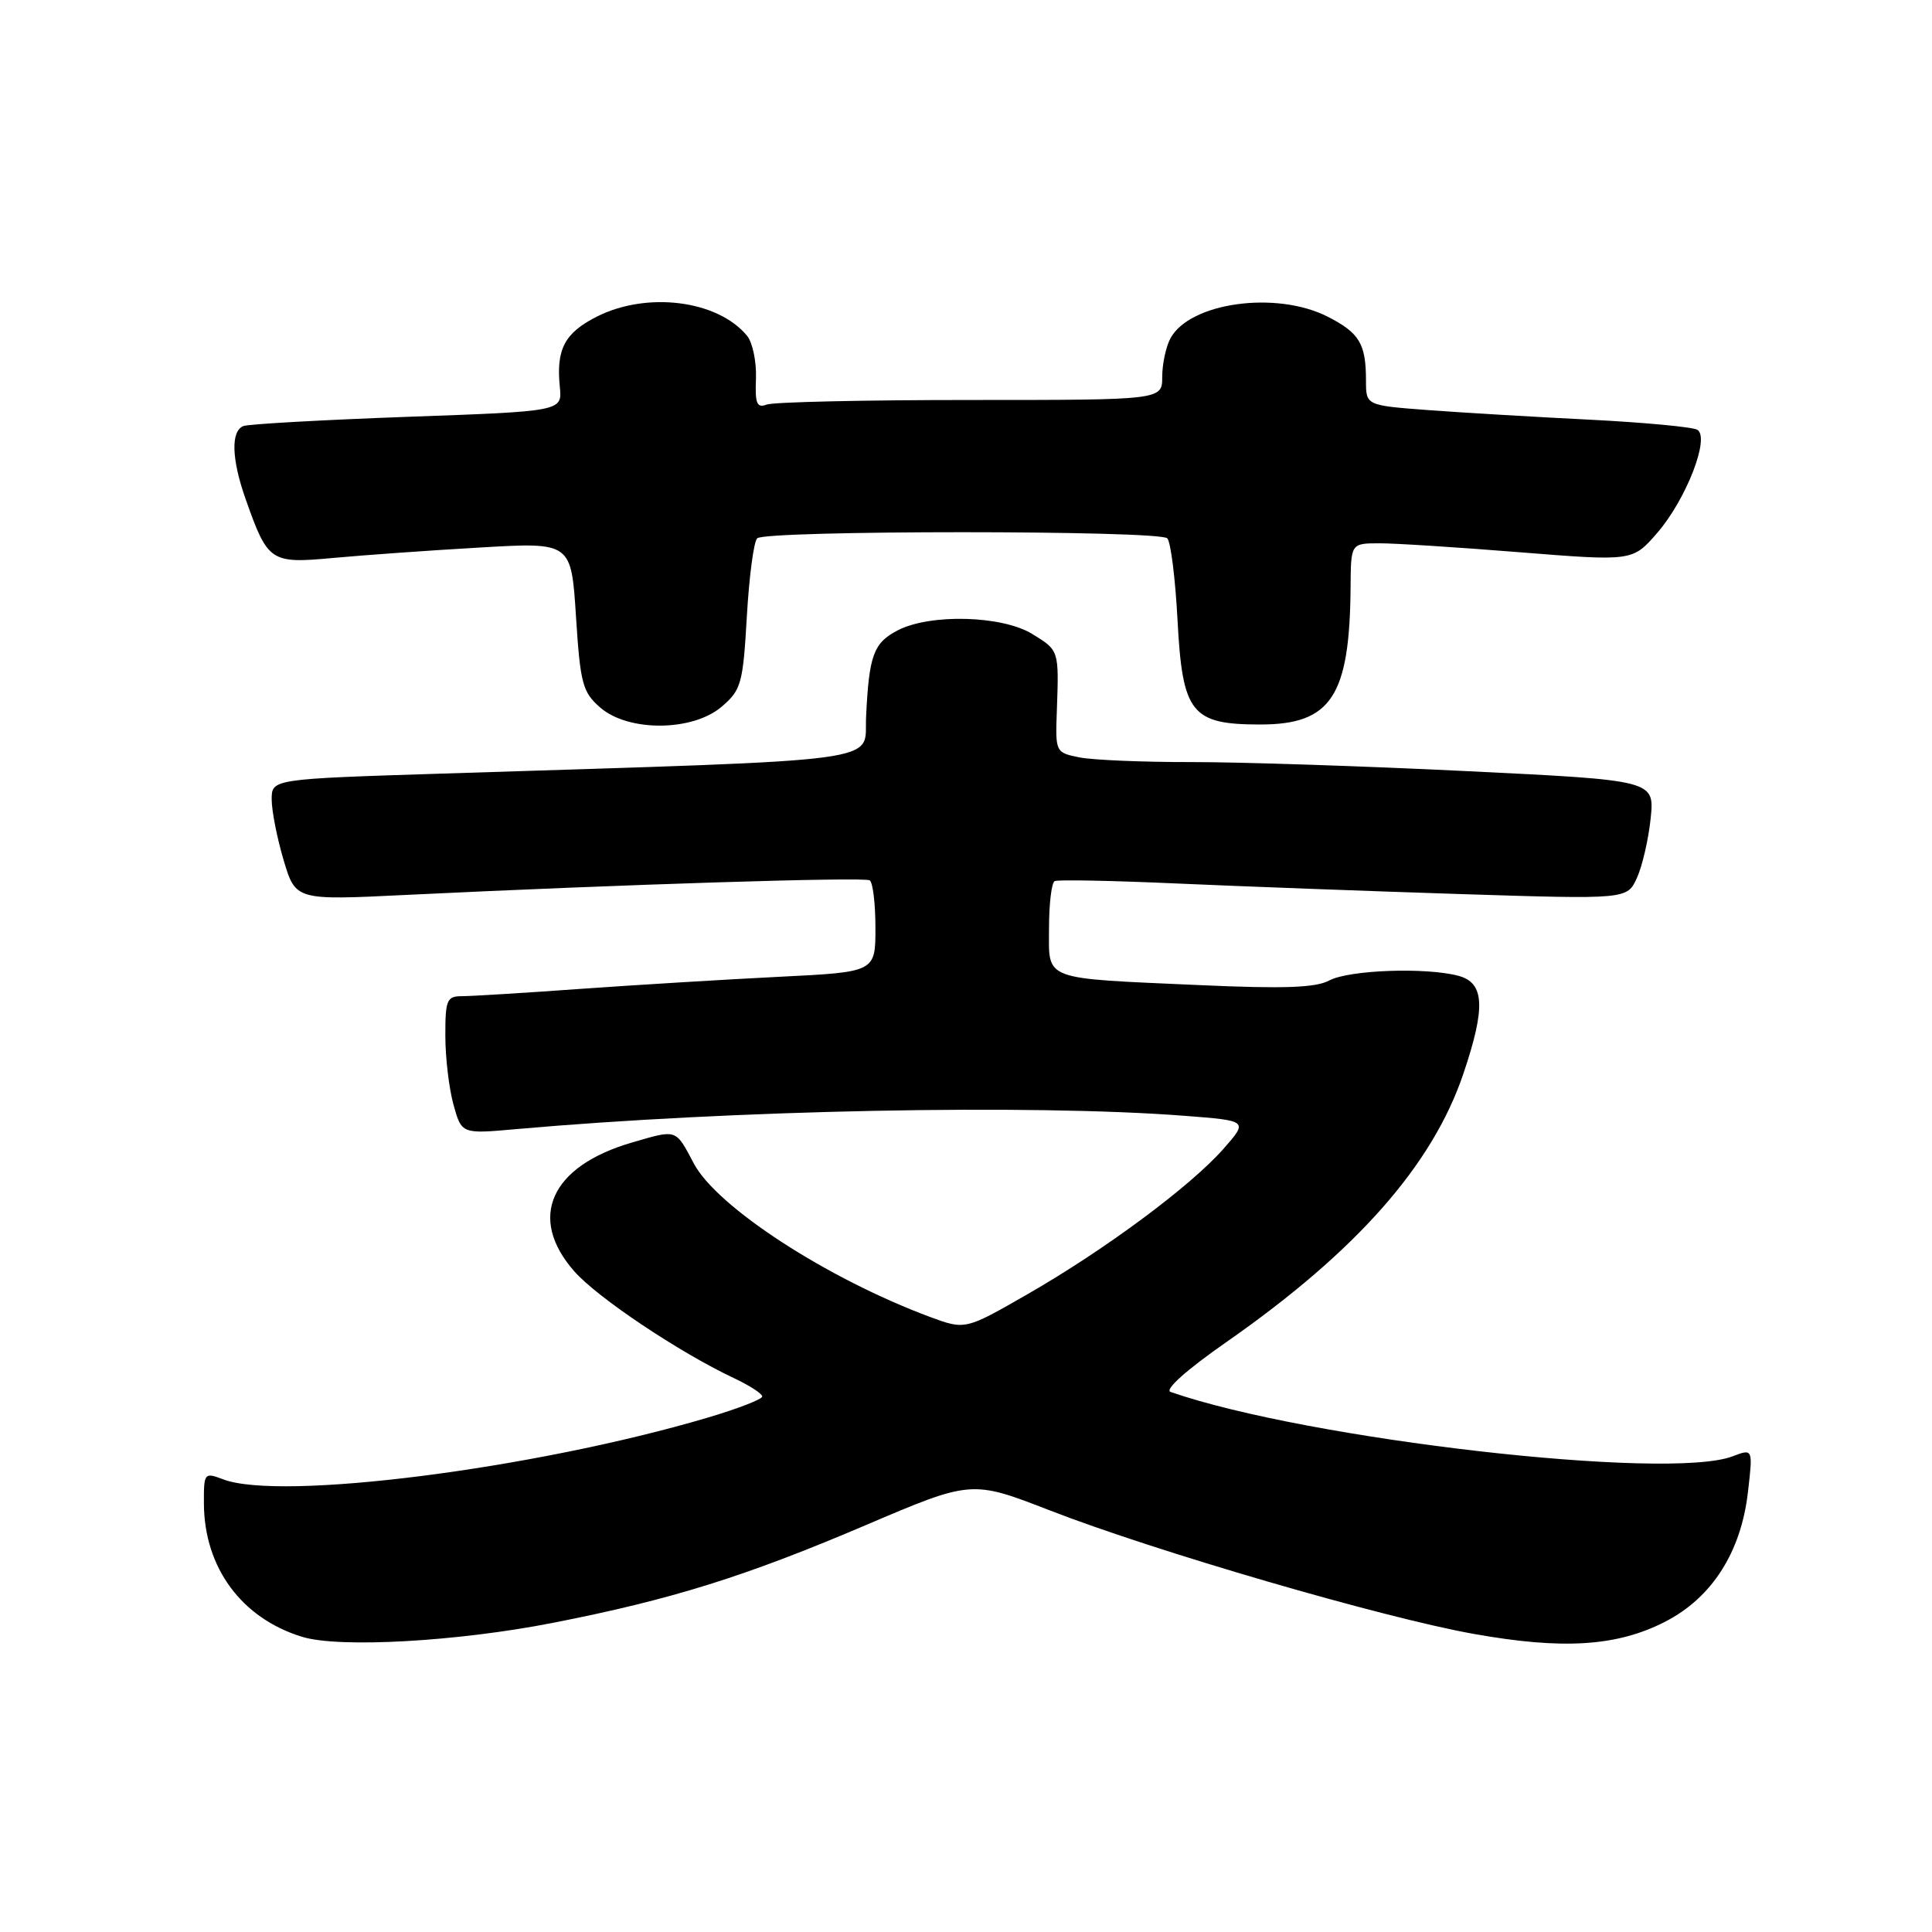 <?xml version="1.0" encoding="UTF-8" standalone="no"?>
<!DOCTYPE svg PUBLIC "-//W3C//DTD SVG 1.1//EN" "http://www.w3.org/Graphics/SVG/1.1/DTD/svg11.dtd" >
<svg xmlns="http://www.w3.org/2000/svg" xmlns:xlink="http://www.w3.org/1999/xlink" version="1.1" viewBox="0 0 256 256">
 <g >
 <path fill="currentColor"
d=" M 73.29 215.03 C 88.95 211.96 98.71 208.91 114.62 202.13 C 128.73 196.11 128.73 196.11 139.12 200.14 C 153.14 205.59 183.28 214.36 195.27 216.50 C 207.13 218.62 214.28 218.16 220.67 214.87 C 226.85 211.69 230.70 205.66 231.61 197.72 C 232.28 191.94 232.28 191.94 229.58 192.97 C 221.04 196.22 173.23 190.74 155.11 184.44 C 154.27 184.15 157.21 181.52 162.49 177.84 C 179.75 165.80 189.83 154.37 193.92 142.23 C 196.88 133.45 196.71 130.23 193.25 129.30 C 188.93 128.15 178.74 128.52 176.13 129.92 C 174.35 130.88 170.13 131.03 159.13 130.54 C 137.86 129.59 139.00 130.02 139.00 122.98 C 139.00 119.76 139.34 116.95 139.75 116.75 C 140.16 116.54 147.47 116.69 156.00 117.07 C 164.53 117.45 181.42 118.08 193.55 118.47 C 215.60 119.17 215.60 119.17 216.90 116.33 C 217.61 114.78 218.43 111.23 218.72 108.45 C 219.24 103.39 219.24 103.39 194.37 102.18 C 180.69 101.51 164.27 100.97 157.87 100.98 C 151.48 100.99 144.81 100.71 143.04 100.36 C 139.86 99.72 139.83 99.68 140.04 94.11 C 140.32 86.14 140.34 86.18 136.75 83.99 C 132.75 81.55 123.26 81.30 118.96 83.52 C 115.74 85.19 115.15 86.81 114.76 95.00 C 114.47 101.17 118.83 100.59 58.75 102.50 C 36.00 103.22 36.00 103.22 36.00 105.93 C 36.00 107.42 36.71 111.04 37.58 113.97 C 39.17 119.30 39.17 119.30 53.83 118.58 C 82.24 117.20 114.49 116.18 115.24 116.65 C 115.66 116.91 116.00 119.75 116.00 122.96 C 116.00 128.80 116.00 128.80 103.25 129.43 C 96.24 129.78 84.40 130.50 76.94 131.03 C 69.49 131.57 62.40 132.00 61.19 132.00 C 59.21 132.00 59.00 132.51 59.01 137.25 C 59.01 140.14 59.50 144.25 60.09 146.38 C 61.17 150.26 61.17 150.26 68.33 149.62 C 96.93 147.08 136.63 146.28 156.95 147.85 C 165.39 148.50 165.39 148.50 162.12 152.22 C 157.77 157.17 146.42 165.59 136.20 171.46 C 127.90 176.23 127.90 176.23 123.20 174.49 C 109.57 169.41 94.99 159.94 91.93 154.16 C 89.48 149.54 89.76 149.64 83.74 151.39 C 72.94 154.53 69.87 161.37 76.09 168.45 C 79.15 171.94 90.01 179.20 97.25 182.61 C 99.31 183.58 101.00 184.67 101.00 185.04 C 101.00 185.41 97.74 186.67 93.75 187.85 C 70.79 194.64 37.18 198.92 29.57 196.02 C 27.06 195.07 27.00 195.15 27.02 199.27 C 27.07 207.73 32.02 214.44 40.04 216.89 C 44.94 218.40 60.62 217.52 73.29 215.03 Z  M 95.65 93.62 C 98.22 91.42 98.45 90.56 98.96 81.70 C 99.26 76.46 99.87 71.79 100.33 71.33 C 101.42 70.25 153.58 70.25 154.67 71.33 C 155.13 71.79 155.74 76.68 156.03 82.19 C 156.68 94.52 157.86 96.00 167.00 96.00 C 176.40 96.00 178.85 92.26 178.96 77.75 C 179.00 72.00 179.00 72.00 182.75 71.99 C 184.81 71.98 193.21 72.52 201.42 73.18 C 216.34 74.37 216.34 74.37 219.61 70.59 C 223.42 66.18 226.61 57.99 224.91 56.95 C 224.31 56.58 217.90 55.98 210.66 55.61 C 203.42 55.25 193.79 54.68 189.25 54.34 C 181.00 53.72 181.00 53.72 181.00 50.44 C 181.00 45.55 180.14 44.11 175.92 41.96 C 169.11 38.49 157.63 40.08 155.08 44.85 C 154.49 45.96 154.00 48.25 154.00 49.93 C 154.00 53.00 154.00 53.00 128.58 53.00 C 114.60 53.00 102.45 53.27 101.58 53.61 C 100.29 54.10 100.03 53.48 100.17 50.15 C 100.25 47.92 99.72 45.37 98.98 44.48 C 95.07 39.76 85.69 38.59 79.03 41.98 C 74.80 44.14 73.68 46.29 74.18 51.27 C 74.50 54.50 74.50 54.50 54.01 55.23 C 42.75 55.64 32.96 56.19 32.26 56.45 C 30.57 57.10 30.67 60.81 32.54 66.11 C 35.49 74.48 35.83 74.70 44.15 73.93 C 48.19 73.56 56.94 72.93 63.59 72.55 C 75.69 71.84 75.69 71.84 76.32 81.67 C 76.89 90.59 77.19 91.71 79.53 93.75 C 83.26 97.00 91.80 96.94 95.65 93.62 Z "/>
</g>
</svg>